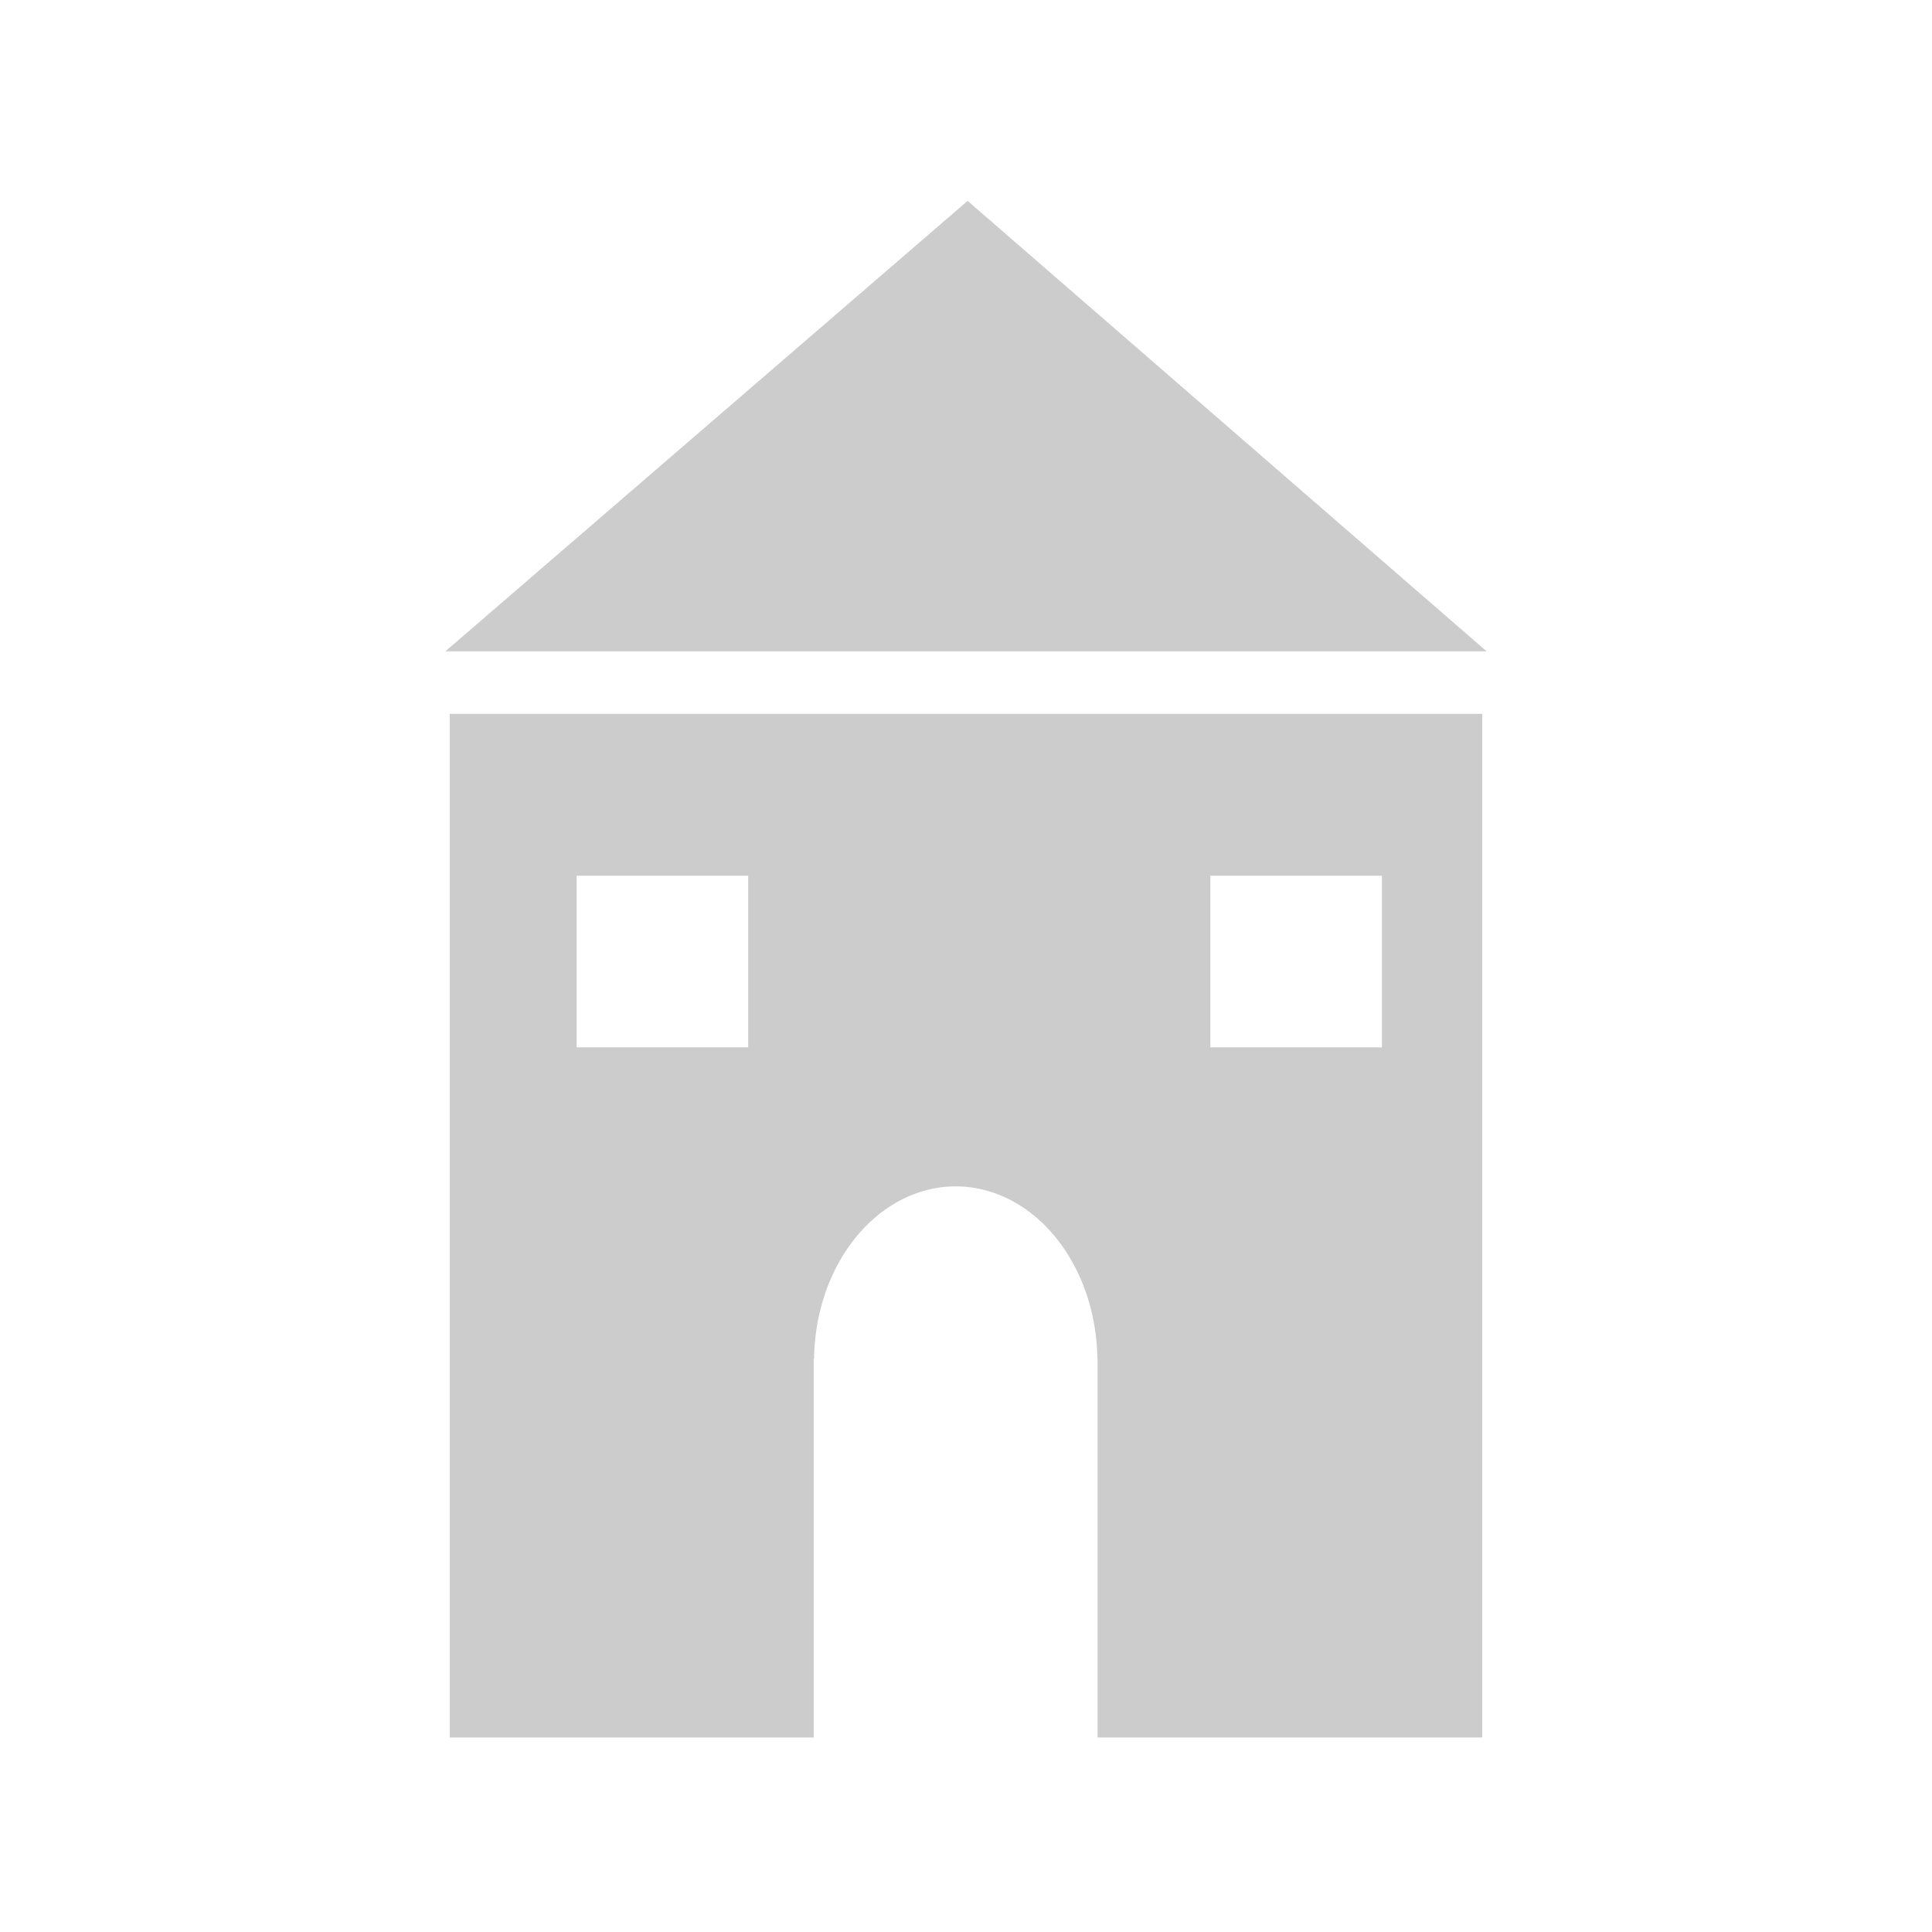<?xml version="1.0" encoding="UTF-8" standalone="no"?>
<!-- Created with Inkscape (http://www.inkscape.org/) -->

<svg
   version="1.1"
   width="256"
   height="256"
   id="svg3362"
   sodipodi:docname="postacg_logo_invert.fde51ce2.svg"
   xml:space="preserve"
   inkscape:version="1.3 (0e150ed6c4, 2023-07-21)"
   xmlns:inkscape="http://www.inkscape.org/namespaces/inkscape"
   xmlns:sodipodi="http://sodipodi.sourceforge.net/DTD/sodipodi-0.dtd"
   xmlns="http://www.w3.org/2000/svg"
   xmlns:svg="http://www.w3.org/2000/svg"
   xmlns:rdf="http://www.w3.org/1999/02/22-rdf-syntax-ns#"
   xmlns:cc="http://creativecommons.org/ns#"
   xmlns:dc="http://purl.org/dc/elements/1.1/"><sodipodi:namedview
     id="namedview1"
     pagecolor="#505050"
     bordercolor="#eeeeee"
     borderopacity="1"
     inkscape:showpageshadow="0"
     inkscape:pageopacity="0"
     inkscape:pagecheckerboard="0"
     inkscape:deskcolor="#d1d1d1"
     inkscape:zoom="1.0809567"
     inkscape:cx="580.04171"
     inkscape:cy="487.06852"
     inkscape:window-width="1718"
     inkscape:window-height="1339"
     inkscape:window-x="-10"
     inkscape:window-y="0"
     inkscape:window-maximized="0"
     inkscape:current-layer="layer2" /><defs
     id="defs3364"><style
       id="style1">&#10;			.cls-1 {&#10;			fill: #fff;&#10;			fill-rule: evenodd;&#10;			}&#10;		</style></defs><g
     inkscape:groupmode="layer"
     id="layer3"
     inkscape:label="houseIcon"
     transform="translate(-230.915,-594.949)"><rect
       style="fill:none;stroke-width:1.864"
       id="rect6"
       width="256"
       height="256"
       x="230.915"
       y="594.949"
       inkscape:export-filename="..\source\repos\CGPOSTMAUI\CGPOSTMAUI\Resources\Images\house"
       inkscape:export-xdpi="34.152462"
       inkscape:export-ydpi="34.152462" /><path
       id="rect5"
       style="fill:#cccccc;stroke-width:1.079"
       d="m 290.512,689.54 v 135.637 h 48.225 v -50.17 h 0.044 a 18.785,23.196 0 0 1 18.764,-22.857 18.785,23.196 0 0 1 18.779,22.857 h 0.032 v 50.17 h 50.96 V 689.54 Z m 16.807,21.45 h 22.736 v 22.739 h -22.736 z m 83.974,0 h 22.736 v 22.739 h -22.736 z" /><path
       style="fill:#cccccc;stroke-width:0.97"
       d="M 289.927,681.255 H 427.903 L 359.131,621.567"
       id="path5"
       sodipodi:nodetypes="ccc" /></g></svg>
